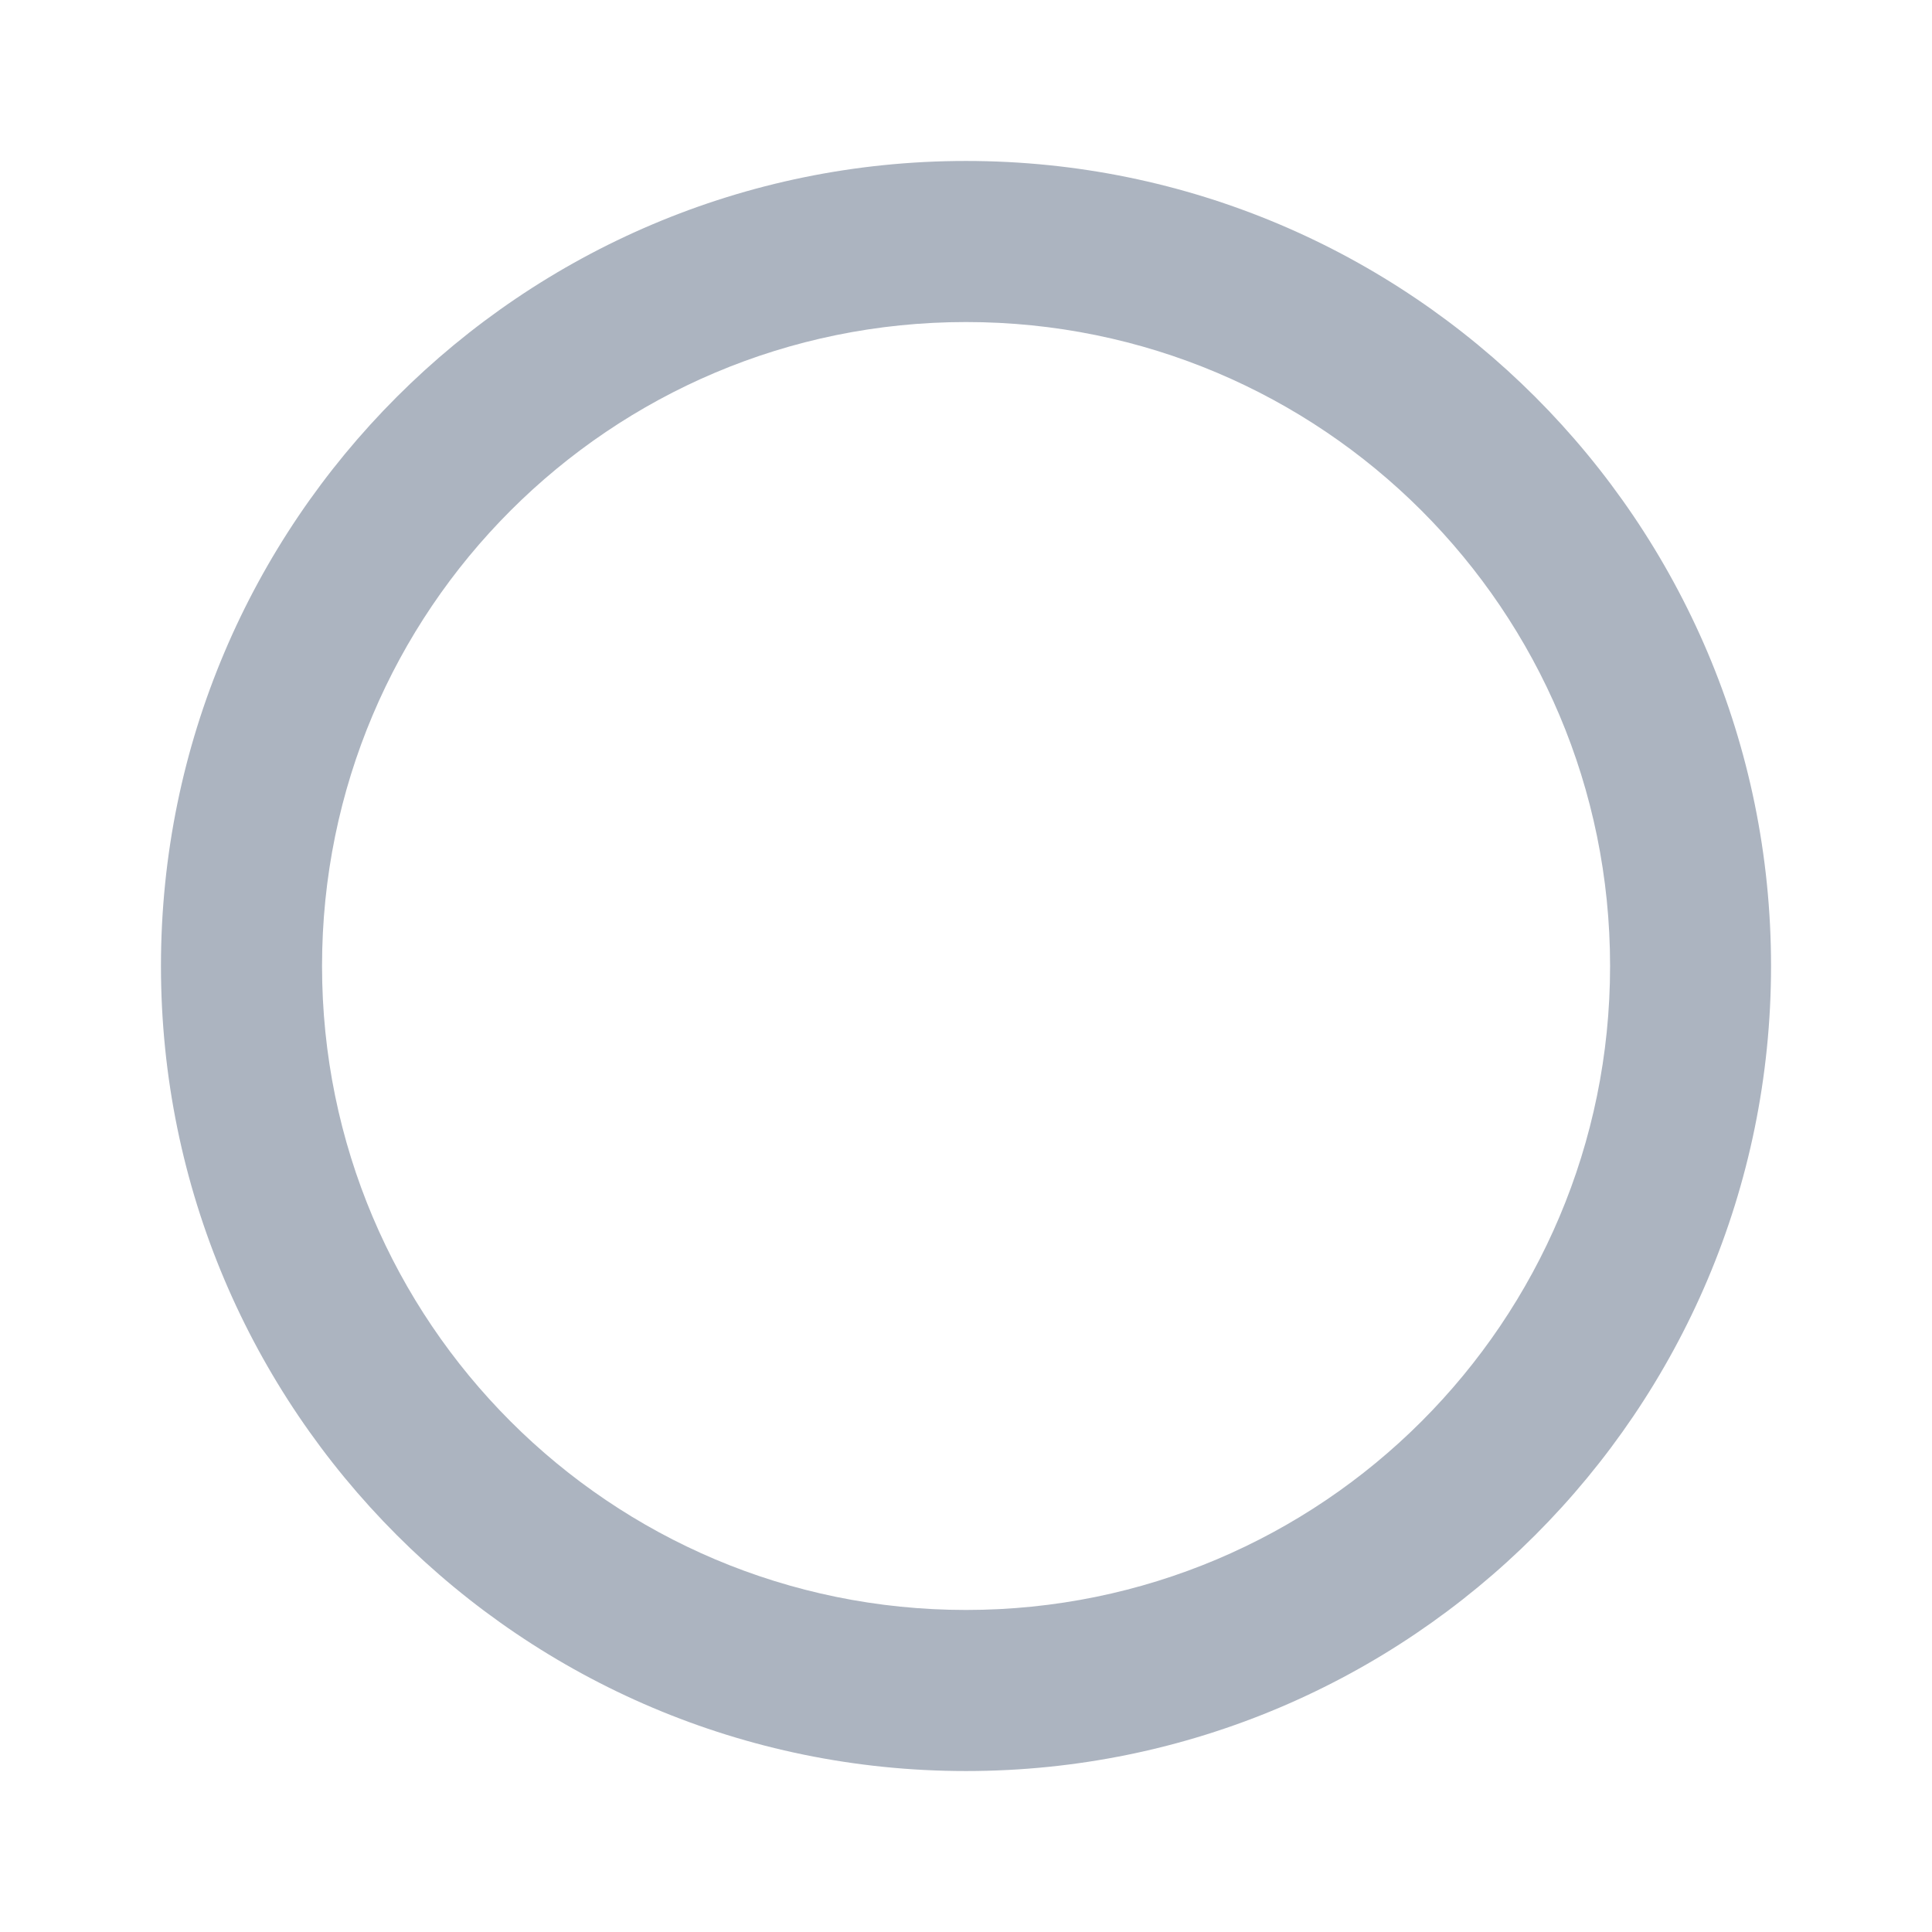 <svg width="16" height="16" viewBox="0 0 16 16" fill="none" xmlns="http://www.w3.org/2000/svg">
<path fill-rule="evenodd" clip-rule="evenodd" d="M1.333 8C1.333 4.32 4.32 1.333 8 1.333C11.68 1.333 14.667 4.32 14.667 8C14.667 11.68 11.68 14.667 8 14.667C4.32 14.667 1.333 11.68 1.333 8ZM2.667 8C2.667 10.947 5.053 13.333 8 13.333C10.947 13.333 13.334 10.947 13.334 8C13.334 5.053 10.947 2.667 8 2.667C5.053 2.667 2.667 5.053 2.667 8Z" fill="#ACB4C0"/>
</svg>
